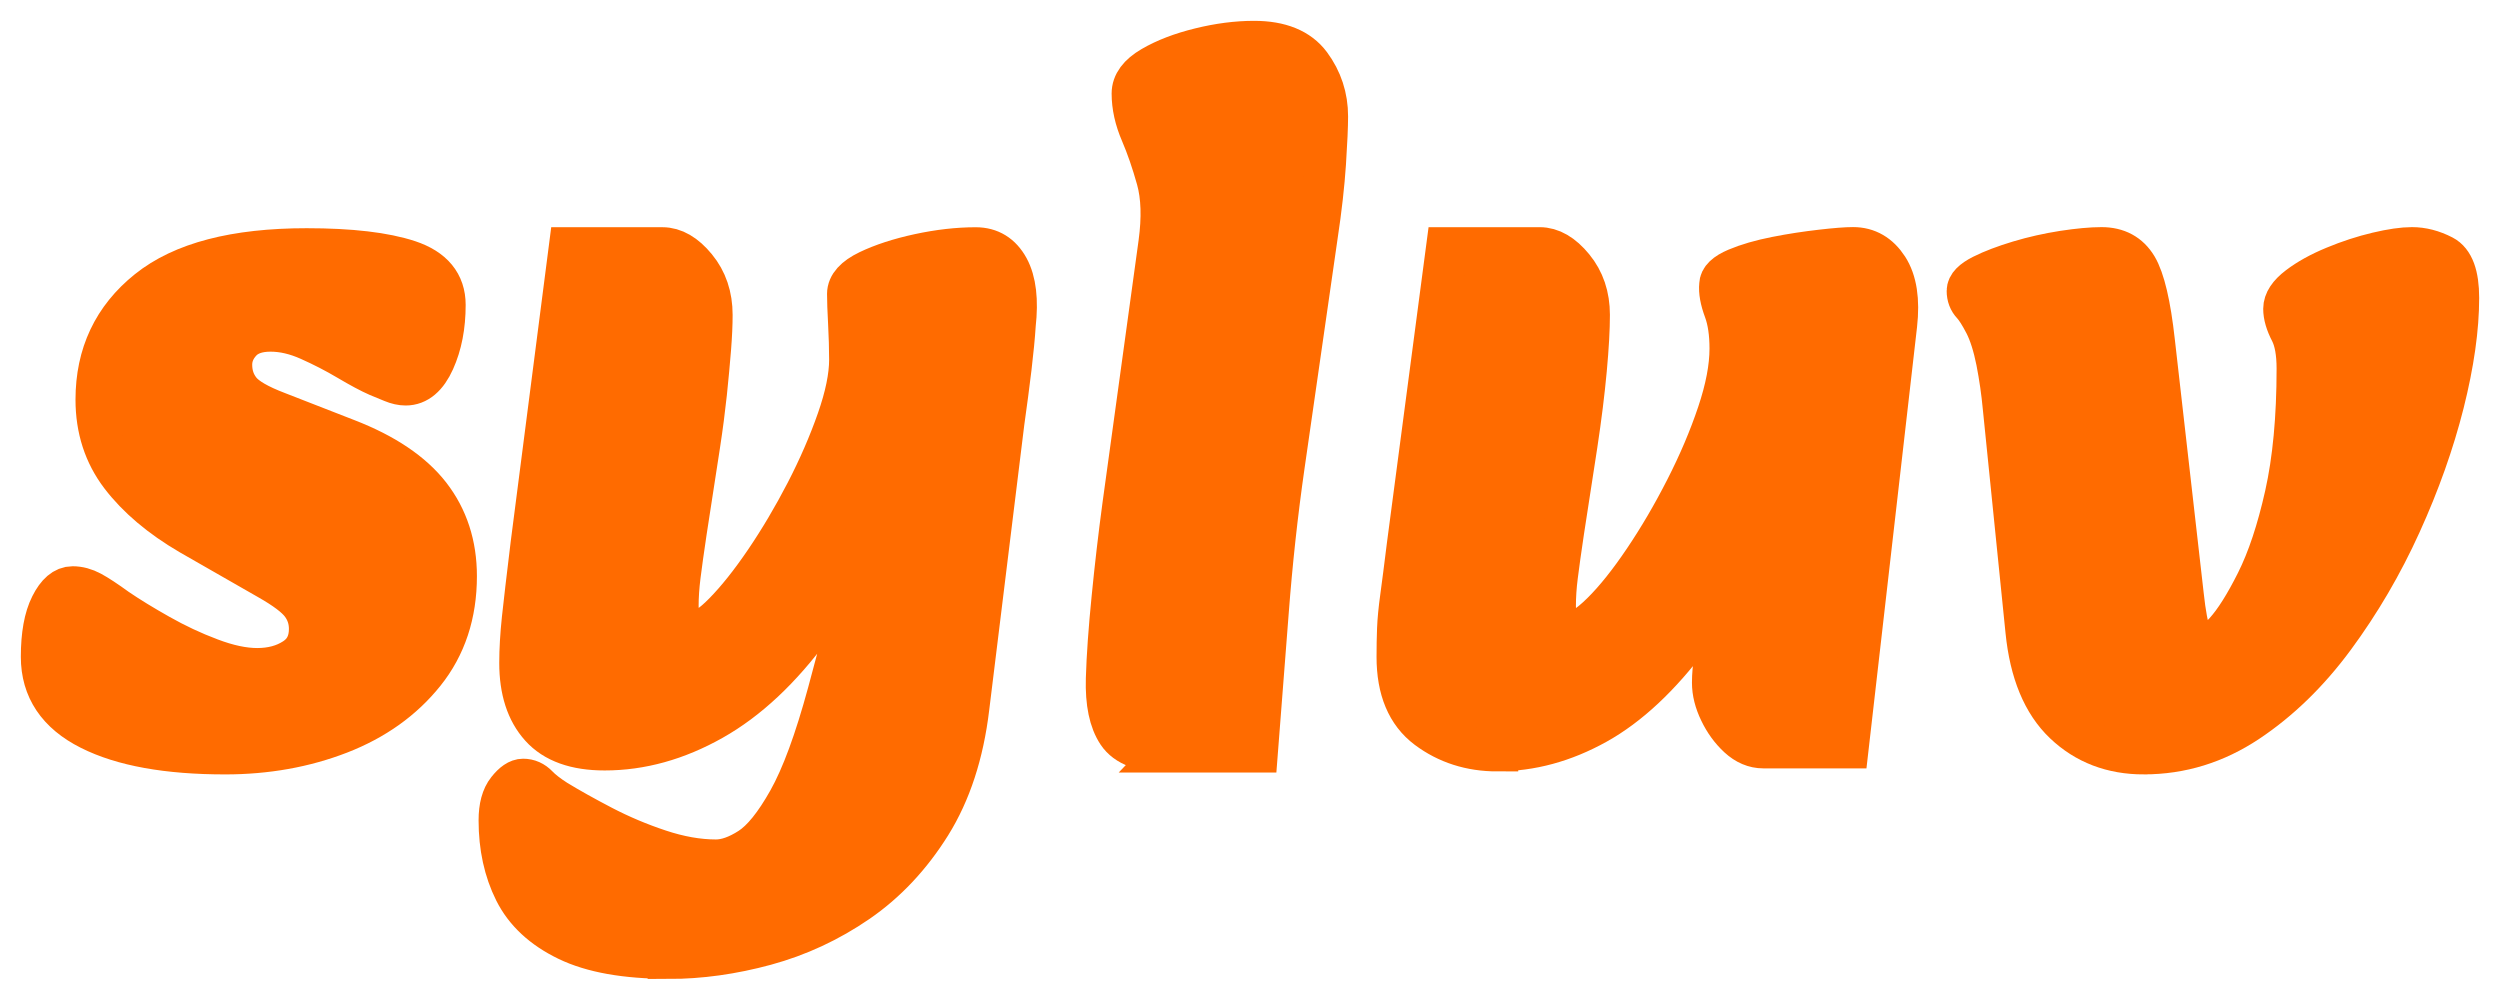 <svg width="60" height="24" viewBox="0 0 60 24" fill="none" xmlns="http://www.w3.org/2000/svg">
<path d="M5.404 18.086C4.019 18.086 2.938 17.891 2.163 17.5C1.387 17.11 1 16.531 1 15.765C1 15.239 1.074 14.828 1.223 14.533C1.371 14.238 1.544 14.09 1.742 14.09C1.891 14.09 2.039 14.13 2.188 14.21C2.336 14.29 2.542 14.425 2.806 14.617C3.086 14.808 3.425 15.016 3.821 15.239C4.217 15.463 4.624 15.655 5.046 15.813C5.467 15.973 5.842 16.053 6.172 16.053C6.519 16.053 6.816 15.973 7.063 15.813C7.311 15.655 7.434 15.415 7.434 15.095C7.434 14.872 7.368 14.673 7.236 14.497C7.104 14.322 6.84 14.123 6.445 13.899L4.564 12.822C3.854 12.407 3.302 11.94 2.906 11.422C2.51 10.904 2.312 10.293 2.312 9.592C2.312 8.507 2.724 7.633 3.55 6.971C4.374 6.309 5.644 5.977 7.36 5.977C8.415 5.977 9.232 6.073 9.81 6.264C10.387 6.456 10.676 6.807 10.676 7.317C10.676 7.828 10.589 8.275 10.416 8.658C10.244 9.04 10.017 9.232 9.736 9.232C9.637 9.232 9.529 9.208 9.414 9.16C9.298 9.112 9.182 9.064 9.067 9.017C8.885 8.937 8.647 8.81 8.35 8.634C8.053 8.458 7.744 8.299 7.421 8.155C7.099 8.011 6.79 7.94 6.493 7.94C6.179 7.94 5.945 8.024 5.788 8.19C5.631 8.358 5.553 8.546 5.553 8.753C5.553 8.993 5.623 9.2 5.763 9.375C5.902 9.552 6.204 9.727 6.665 9.902L8.323 10.548C9.23 10.899 9.895 11.347 10.315 11.888C10.735 12.431 10.946 13.077 10.946 13.827C10.946 14.736 10.69 15.511 10.179 16.148C9.667 16.787 8.991 17.269 8.15 17.596C7.309 17.922 6.393 18.086 5.403 18.086H5.404Z" fill="#FF6B00" stroke="#FF6B00" stroke-miterlimit="10"/>
<path d="M16.044 22.992C15.021 22.992 14.213 22.849 13.619 22.561C13.025 22.274 12.605 21.883 12.357 21.389C12.11 20.894 11.986 20.327 11.986 19.689C11.986 19.37 12.051 19.127 12.184 18.96C12.316 18.793 12.439 18.709 12.555 18.709C12.687 18.709 12.803 18.761 12.902 18.864C13.001 18.968 13.149 19.084 13.347 19.211C13.66 19.402 14.031 19.609 14.46 19.833C14.889 20.056 15.342 20.248 15.821 20.407C16.299 20.566 16.753 20.647 17.182 20.647C17.43 20.647 17.702 20.551 17.999 20.36C18.296 20.168 18.605 19.785 18.927 19.211C19.25 18.637 19.567 17.775 19.879 16.626L21.339 11.169H21.463C20.885 12.734 20.226 14.021 19.483 15.035C18.741 16.049 17.945 16.795 17.096 17.273C16.246 17.752 15.385 17.991 14.511 17.991C13.818 17.991 13.306 17.808 12.977 17.441C12.646 17.074 12.482 16.564 12.482 15.909C12.482 15.59 12.503 15.239 12.543 14.856C12.584 14.473 12.654 13.875 12.753 13.061L13.669 5.953H15.896C16.176 5.953 16.444 6.108 16.699 6.42C16.955 6.731 17.083 7.111 17.083 7.558C17.083 7.782 17.071 8.053 17.046 8.371C17.021 8.691 16.987 9.045 16.947 9.436C16.905 9.827 16.852 10.238 16.786 10.669L16.465 12.751C16.398 13.198 16.349 13.553 16.316 13.816C16.283 14.079 16.267 14.322 16.267 14.545C16.267 14.705 16.288 14.852 16.328 14.987C16.369 15.123 16.465 15.19 16.613 15.19C16.811 15.19 17.067 15.031 17.38 14.711C17.693 14.393 18.023 13.978 18.37 13.467C18.716 12.957 19.042 12.406 19.348 11.816C19.653 11.226 19.904 10.647 20.102 10.081C20.3 9.515 20.399 9.032 20.399 8.634C20.399 8.363 20.39 8.071 20.374 7.761C20.357 7.449 20.349 7.214 20.349 7.054C20.349 6.847 20.514 6.663 20.844 6.504C21.174 6.345 21.578 6.213 22.057 6.109C22.535 6.006 22.988 5.954 23.418 5.954C23.764 5.954 24.023 6.114 24.198 6.433C24.371 6.752 24.424 7.207 24.358 7.797C24.341 8.069 24.308 8.411 24.259 8.826C24.209 9.241 24.151 9.68 24.086 10.142L23.244 16.987C23.112 18.088 22.807 19.021 22.329 19.787C21.85 20.553 21.269 21.171 20.585 21.642C19.9 22.113 19.162 22.456 18.37 22.672C17.578 22.887 16.802 22.995 16.044 22.995V22.992Z" fill="#FF6B00" stroke="#FF6B00" stroke-miterlimit="10"/>
<path d="M28.02 18.038C27.426 18.038 27.03 17.891 26.832 17.596C26.634 17.301 26.544 16.866 26.56 16.292C26.576 15.75 26.622 15.104 26.697 14.354C26.771 13.604 26.857 12.862 26.956 12.128L27.822 5.833C27.904 5.227 27.888 4.717 27.773 4.302C27.657 3.887 27.529 3.516 27.389 3.189C27.248 2.863 27.179 2.547 27.179 2.244C27.179 2.004 27.335 1.793 27.649 1.61C27.962 1.427 28.346 1.279 28.799 1.168C29.252 1.056 29.686 1 30.098 1C30.724 1 31.174 1.184 31.446 1.55C31.718 1.918 31.854 2.333 31.854 2.795C31.854 3.034 31.837 3.41 31.804 3.92C31.77 4.431 31.705 5.013 31.606 5.667L30.814 11.171C30.649 12.32 30.521 13.493 30.43 14.69C30.339 15.886 30.253 17.003 30.171 18.04H28.018L28.02 18.038Z" fill="#FF6B00" stroke="#FF6B00" stroke-miterlimit="10"/>
<path d="M35.937 18.014C35.294 18.014 34.733 17.834 34.254 17.476C33.775 17.117 33.537 16.547 33.537 15.764C33.537 15.525 33.541 15.302 33.549 15.094C33.557 14.888 33.581 14.632 33.623 14.329C33.664 14.026 33.718 13.611 33.783 13.084L34.724 5.952H36.95C37.231 5.952 37.499 6.107 37.754 6.419C38.01 6.73 38.138 7.109 38.138 7.557C38.138 7.892 38.114 8.331 38.064 8.873C38.014 9.416 37.94 10.014 37.841 10.668L37.52 12.75C37.453 13.197 37.404 13.552 37.371 13.815C37.337 14.078 37.322 14.321 37.322 14.544C37.322 14.704 37.342 14.851 37.383 14.986C37.424 15.122 37.52 15.189 37.668 15.189C37.866 15.189 38.125 15.03 38.448 14.71C38.77 14.392 39.107 13.969 39.462 13.442C39.817 12.916 40.151 12.345 40.464 11.73C40.777 11.117 41.033 10.514 41.231 9.923C41.429 9.333 41.528 8.814 41.528 8.367C41.528 8.001 41.483 7.693 41.392 7.446C41.3 7.199 41.264 6.996 41.281 6.836C41.281 6.692 41.412 6.565 41.677 6.453C41.94 6.342 42.258 6.25 42.629 6.177C42.999 6.104 43.359 6.05 43.706 6.01C44.052 5.97 44.307 5.95 44.473 5.95C44.819 5.95 45.095 6.11 45.302 6.429C45.508 6.749 45.578 7.203 45.512 7.793L44.349 17.941H42.32C42.105 17.941 41.907 17.856 41.726 17.69C41.544 17.522 41.395 17.318 41.281 17.079C41.165 16.84 41.107 16.609 41.107 16.385C41.107 16.018 41.173 15.619 41.305 15.188C41.437 14.757 41.614 14.207 41.838 13.537C42.062 12.867 42.321 12.005 42.618 10.952V11.359C41.974 12.986 41.29 14.287 40.564 15.26C39.838 16.234 39.087 16.935 38.312 17.366C37.536 17.797 36.745 18.012 35.937 18.012V18.014Z" fill="#FF6B00" stroke="#FF6B00" stroke-miterlimit="10"/>
<path d="M51.451 18.086C50.692 18.086 50.057 17.843 49.546 17.357C49.034 16.87 48.729 16.132 48.63 15.143L48.086 9.782C48.052 9.416 47.999 9.044 47.926 8.67C47.851 8.296 47.756 7.996 47.641 7.772C47.525 7.549 47.426 7.393 47.344 7.305C47.261 7.218 47.22 7.11 47.22 6.981C47.22 6.853 47.34 6.73 47.578 6.61C47.817 6.49 48.111 6.379 48.457 6.275C48.804 6.171 49.158 6.092 49.521 6.035C49.883 5.98 50.189 5.951 50.437 5.951C50.816 5.951 51.096 6.103 51.278 6.406C51.459 6.709 51.6 7.308 51.699 8.201L52.391 14.28C52.441 14.743 52.502 15.069 52.578 15.261C52.653 15.452 52.772 15.548 52.936 15.548C53.018 15.548 53.174 15.421 53.406 15.165C53.636 14.911 53.889 14.511 54.16 13.969C54.432 13.427 54.663 12.733 54.853 11.886C55.042 11.041 55.138 10.028 55.138 8.847C55.138 8.464 55.084 8.169 54.978 7.962C54.87 7.755 54.817 7.571 54.817 7.411C54.817 7.236 54.932 7.061 55.164 6.885C55.394 6.709 55.683 6.549 56.03 6.406C56.376 6.262 56.719 6.151 57.057 6.071C57.395 5.991 57.672 5.951 57.886 5.951C58.134 5.951 58.381 6.015 58.629 6.143C58.876 6.271 59 6.606 59 7.148C59 7.882 58.88 8.724 58.642 9.673C58.402 10.623 58.06 11.588 57.614 12.569C57.169 13.55 56.636 14.46 56.019 15.297C55.401 16.135 54.707 16.809 53.94 17.319C53.173 17.829 52.345 18.085 51.454 18.085L51.451 18.086Z" fill="#FF6B00" stroke="#FF6B00" stroke-miterlimit="10"/>
</svg>
